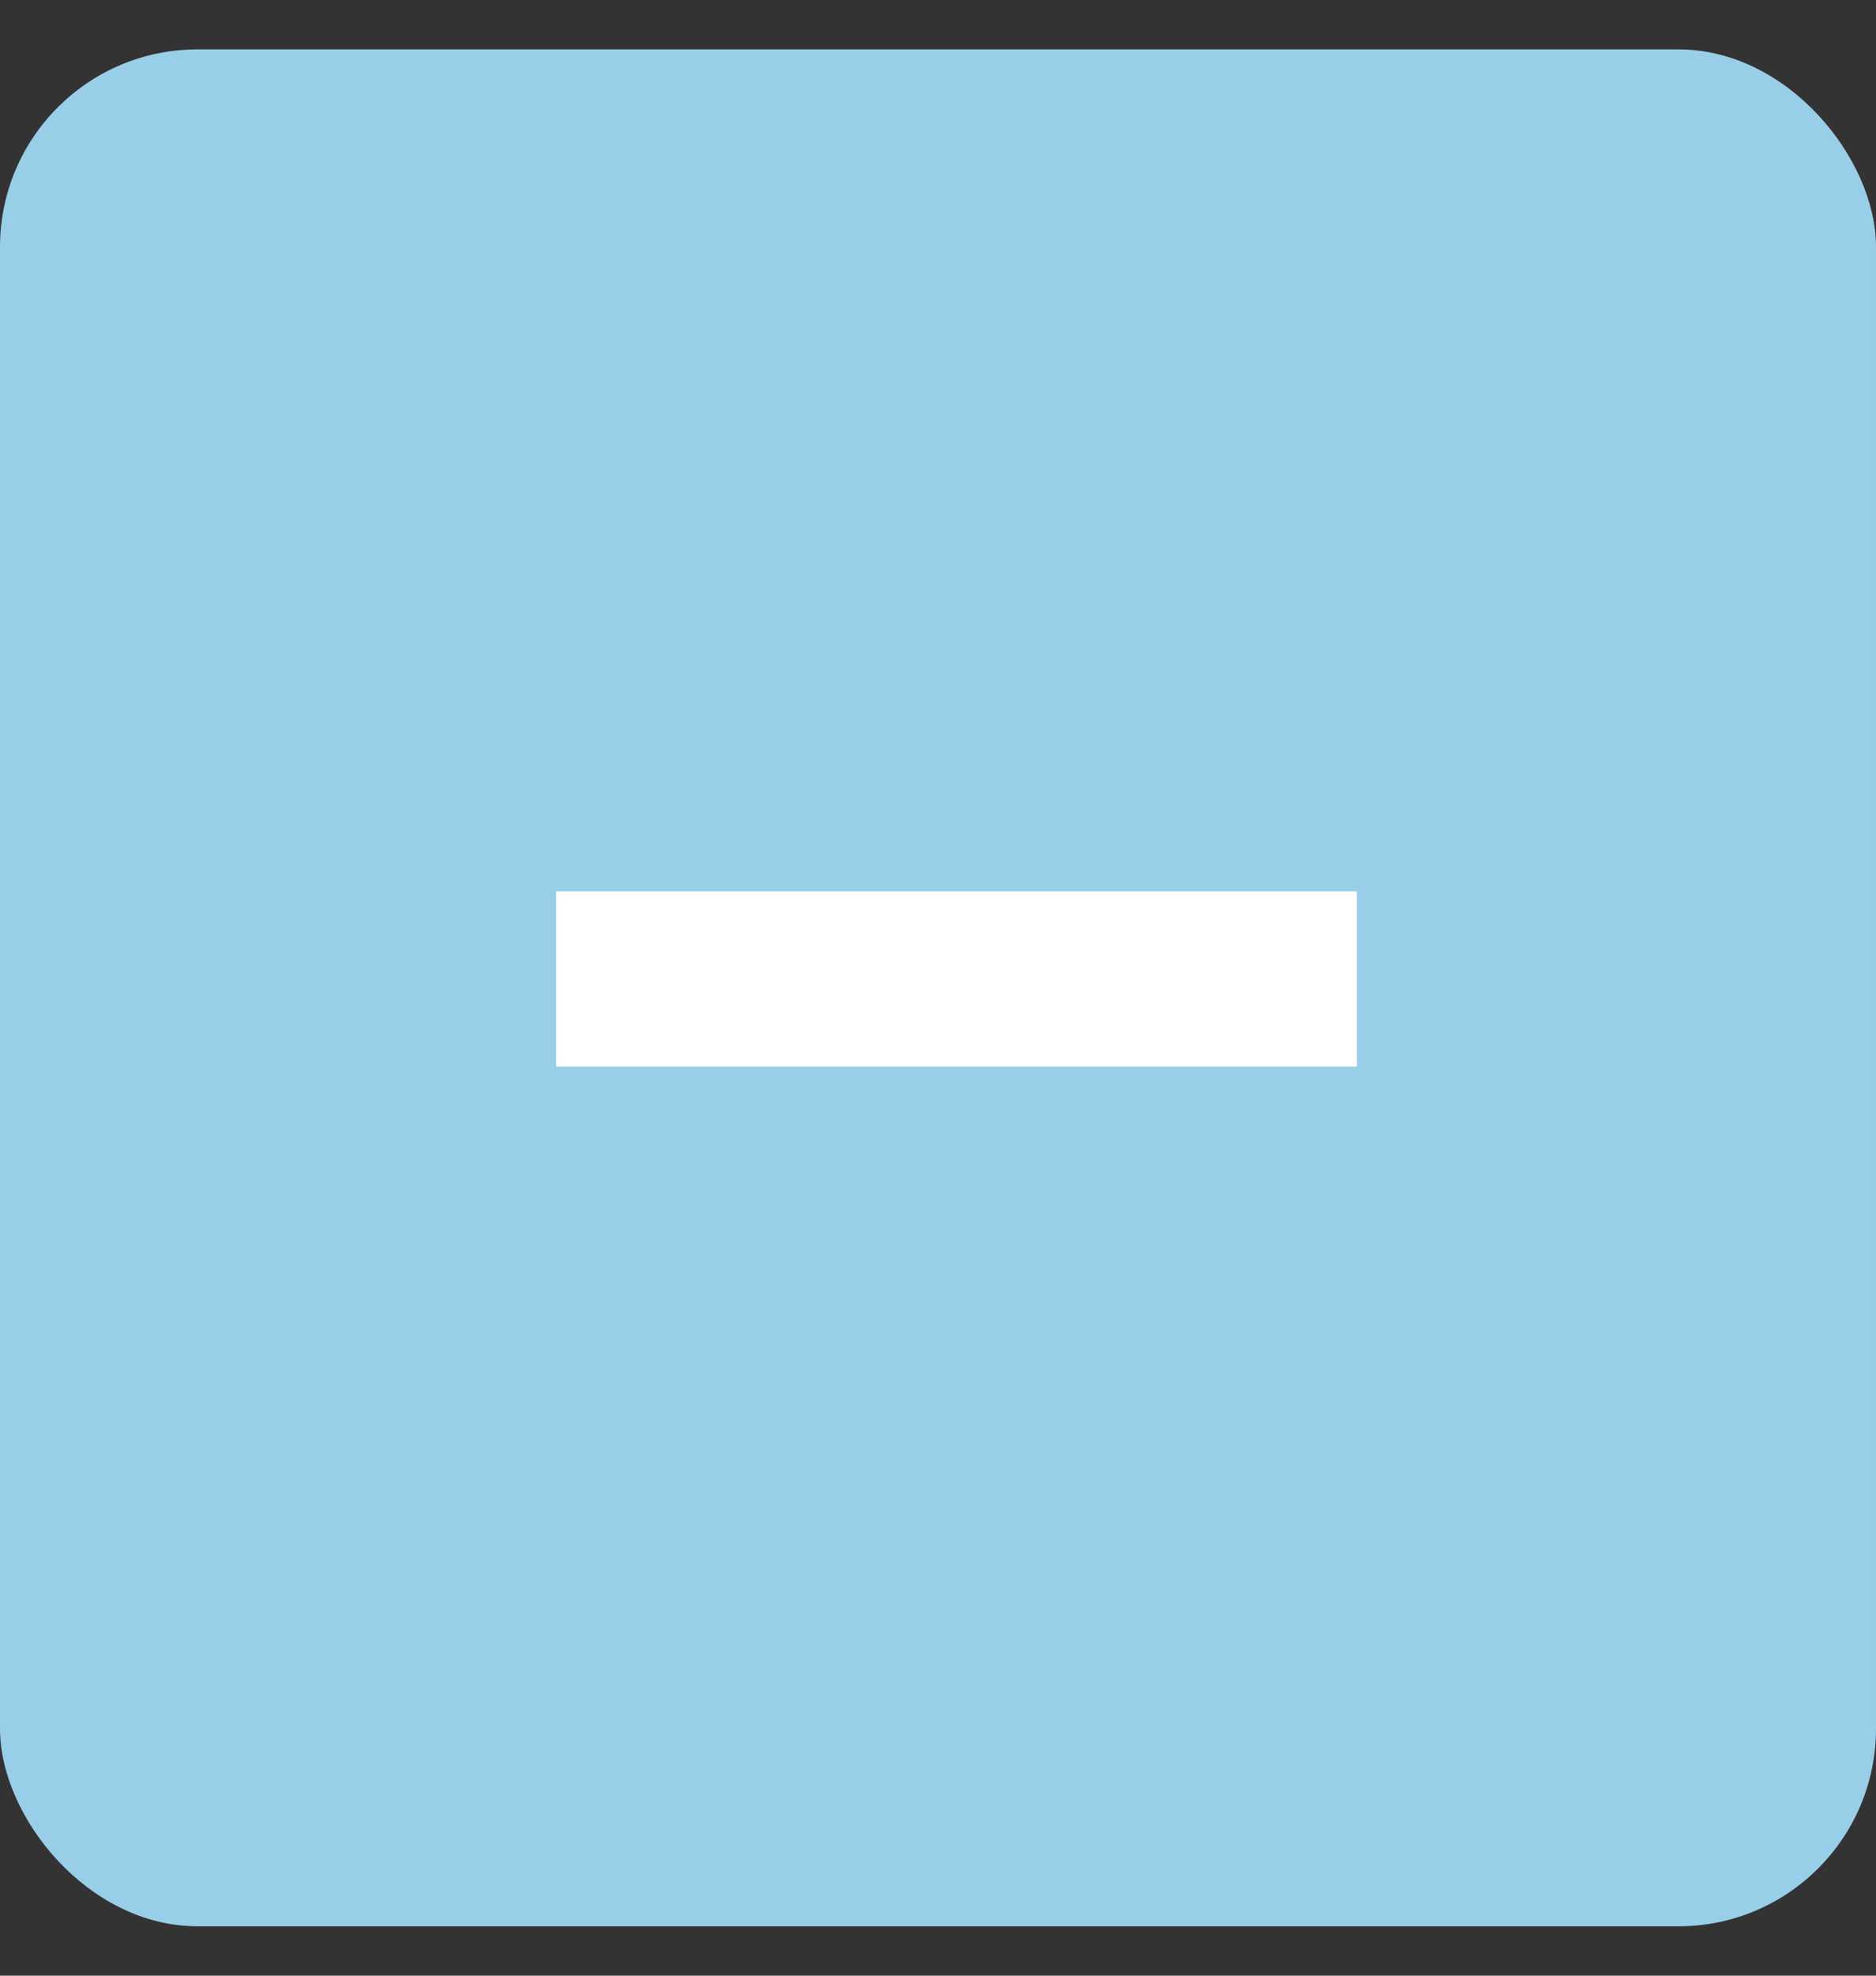 <svg width="19" height="20" viewBox="0 0 19 20" fill="none" xmlns="http://www.w3.org/2000/svg">
<rect x="0" y="0" width="19" height="20" fill="#333333" stroke="none"/>
<rect y="0.5" width="19" height="19" rx="2" fill="#99CEE9"/>
<path d="M13.742 9.023V10.797H5.633V9.023H13.742Z" fill="white"/>
</svg>
